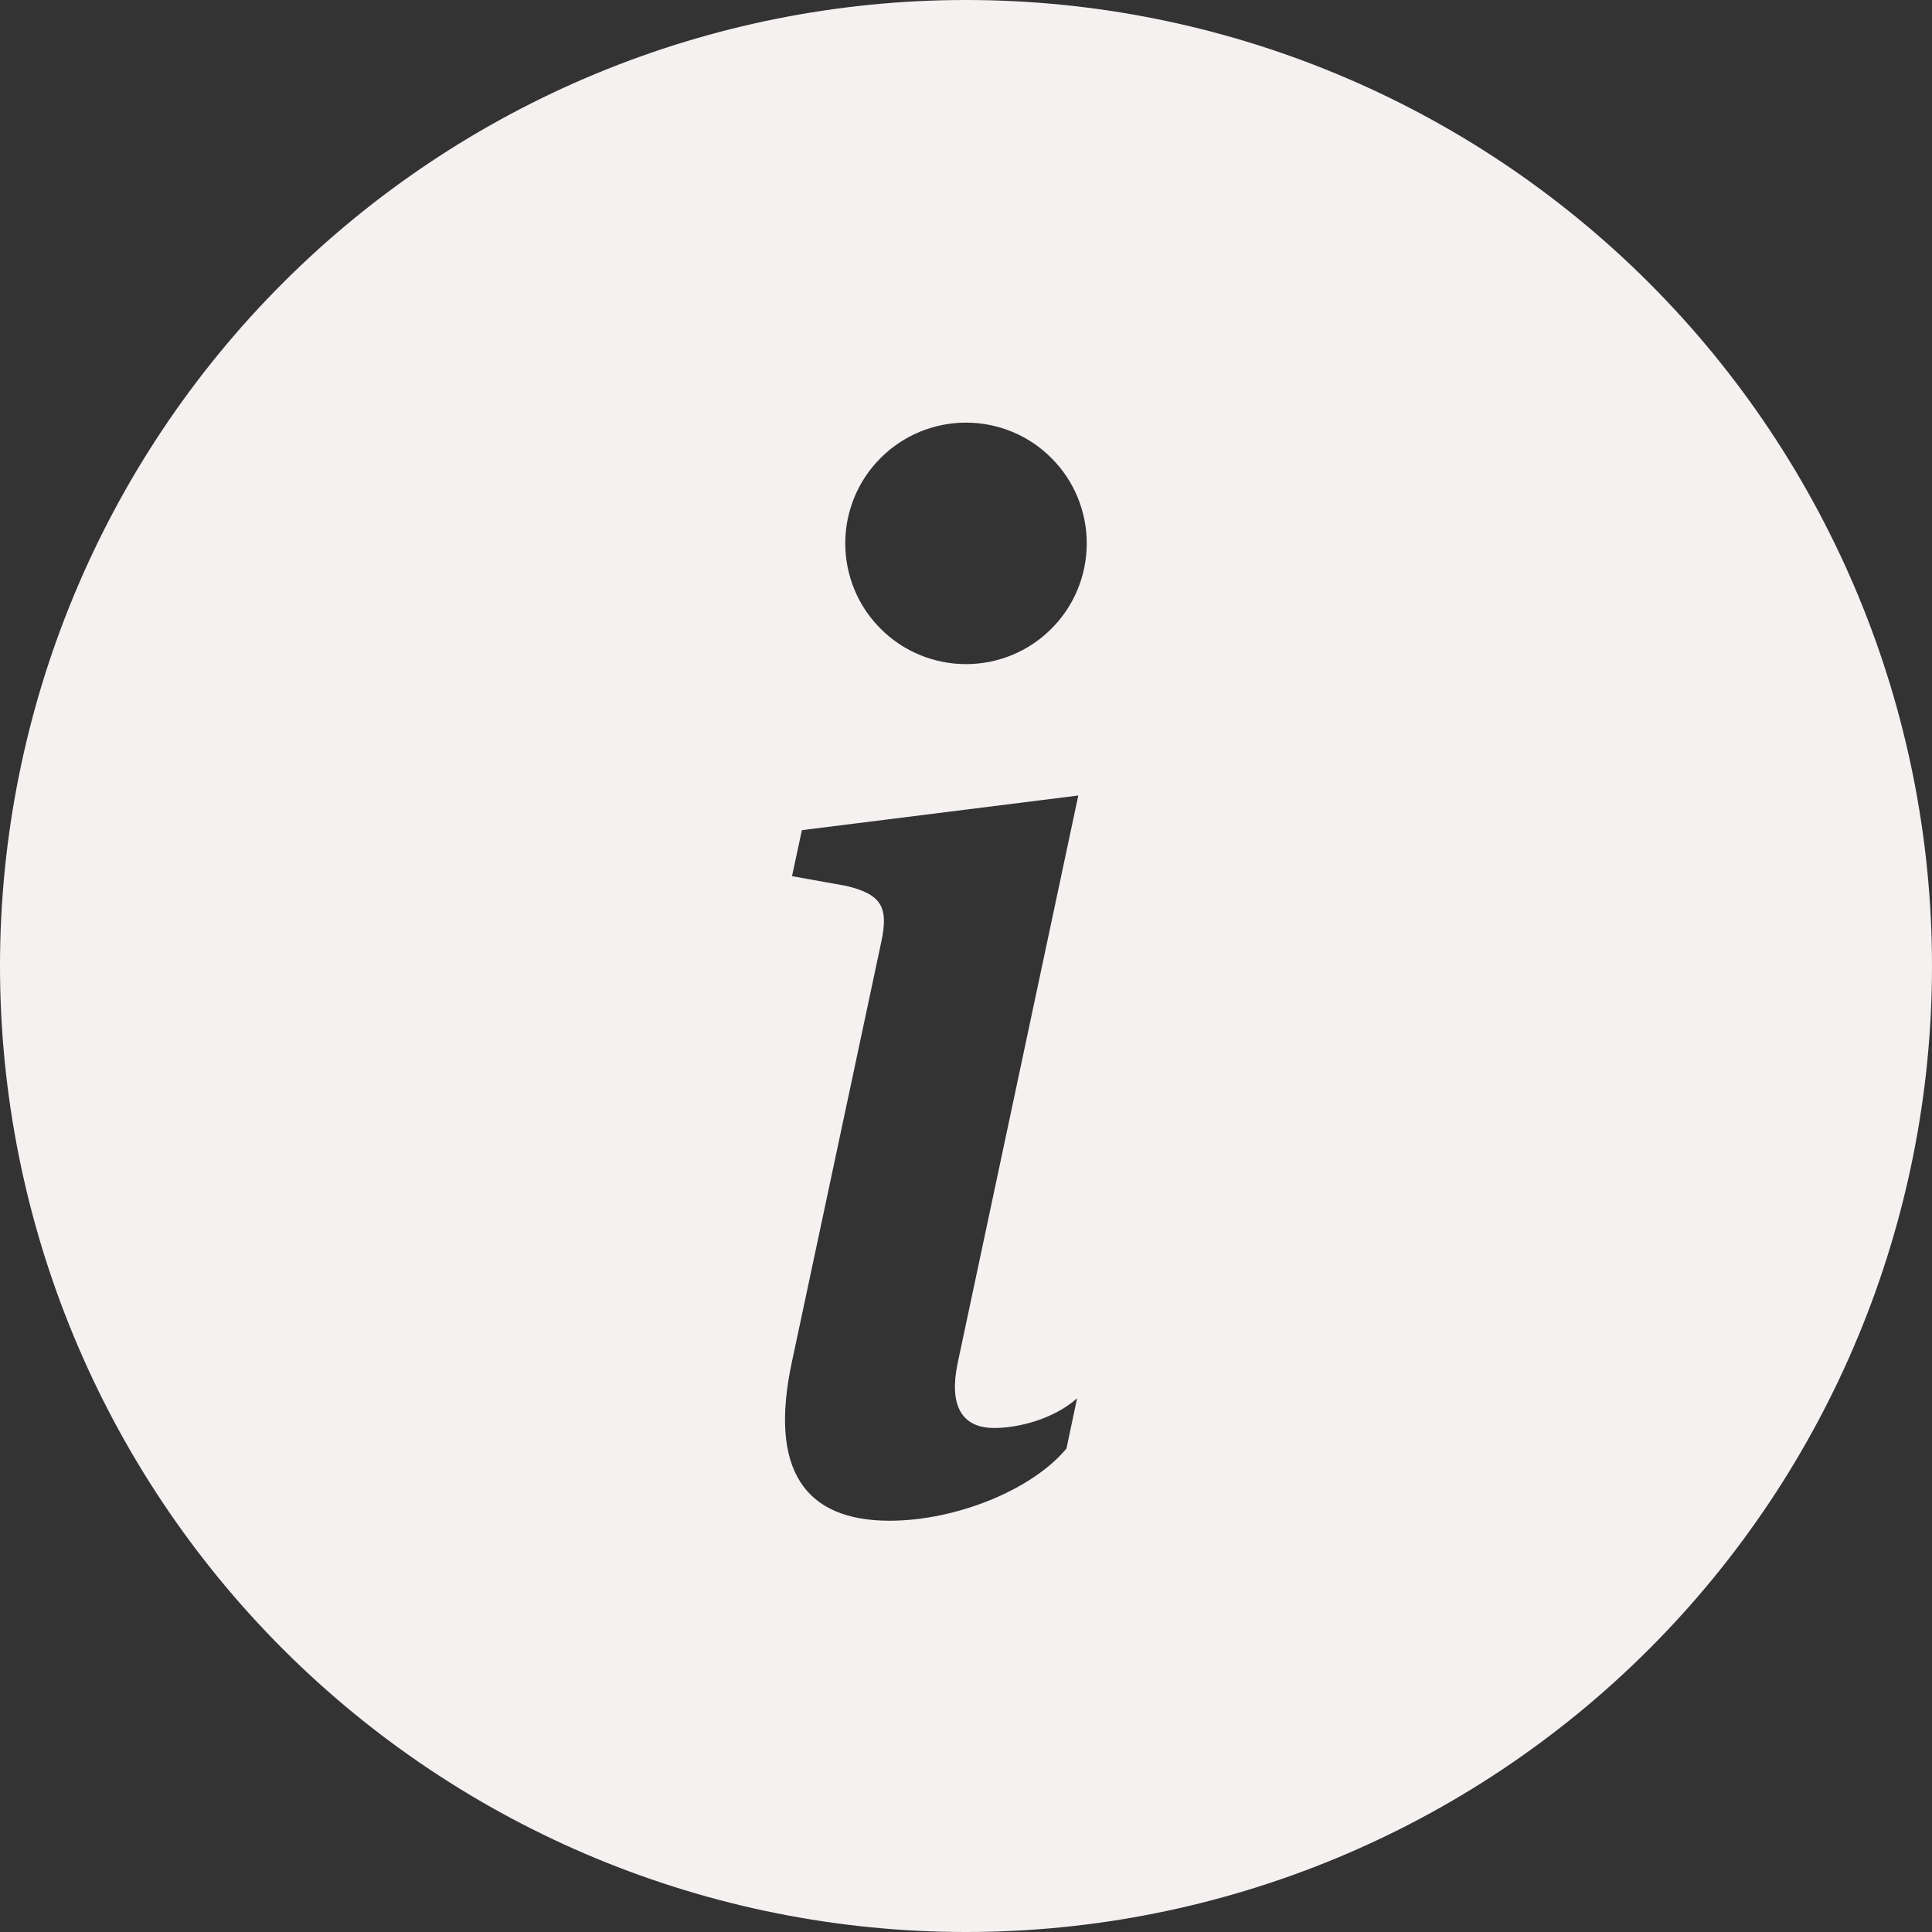 <svg width="16" height="16" viewBox="0 0 16 16" fill="none" xmlns="http://www.w3.org/2000/svg">
<rect x="0" y="0" width="16" height="16" fill="#333333" stroke="none"/>
<path d="M8 16C10.122 16 12.157 15.157 13.657 13.657C15.157 12.157 16 10.122 16 8C16 5.878 15.157 3.843 13.657 2.343C12.157 0.843 10.122 0 8 0C5.878 0 3.843 0.843 2.343 2.343C0.843 3.843 0 5.878 0 8C0 10.122 0.843 12.157 2.343 13.657C3.843 15.157 5.878 16 8 16V16ZM8.93 6.588L7.93 11.293C7.86 11.633 7.959 11.826 8.234 11.826C8.428 11.826 8.721 11.756 8.92 11.58L8.832 11.996C8.545 12.342 7.912 12.594 7.367 12.594C6.664 12.594 6.365 12.172 6.559 11.275L7.297 7.807C7.361 7.514 7.303 7.408 7.01 7.337L6.559 7.256L6.641 6.875L8.931 6.588H8.93ZM8 5.5C7.735 5.5 7.48 5.395 7.293 5.207C7.105 5.02 7 4.765 7 4.5C7 4.235 7.105 3.98 7.293 3.793C7.48 3.605 7.735 3.5 8 3.5C8.265 3.5 8.52 3.605 8.707 3.793C8.895 3.98 9 4.235 9 4.5C9 4.765 8.895 5.02 8.707 5.207C8.52 5.395 8.265 5.5 8 5.5V5.5Z" fill="#F6F1F1"/>
</svg>
